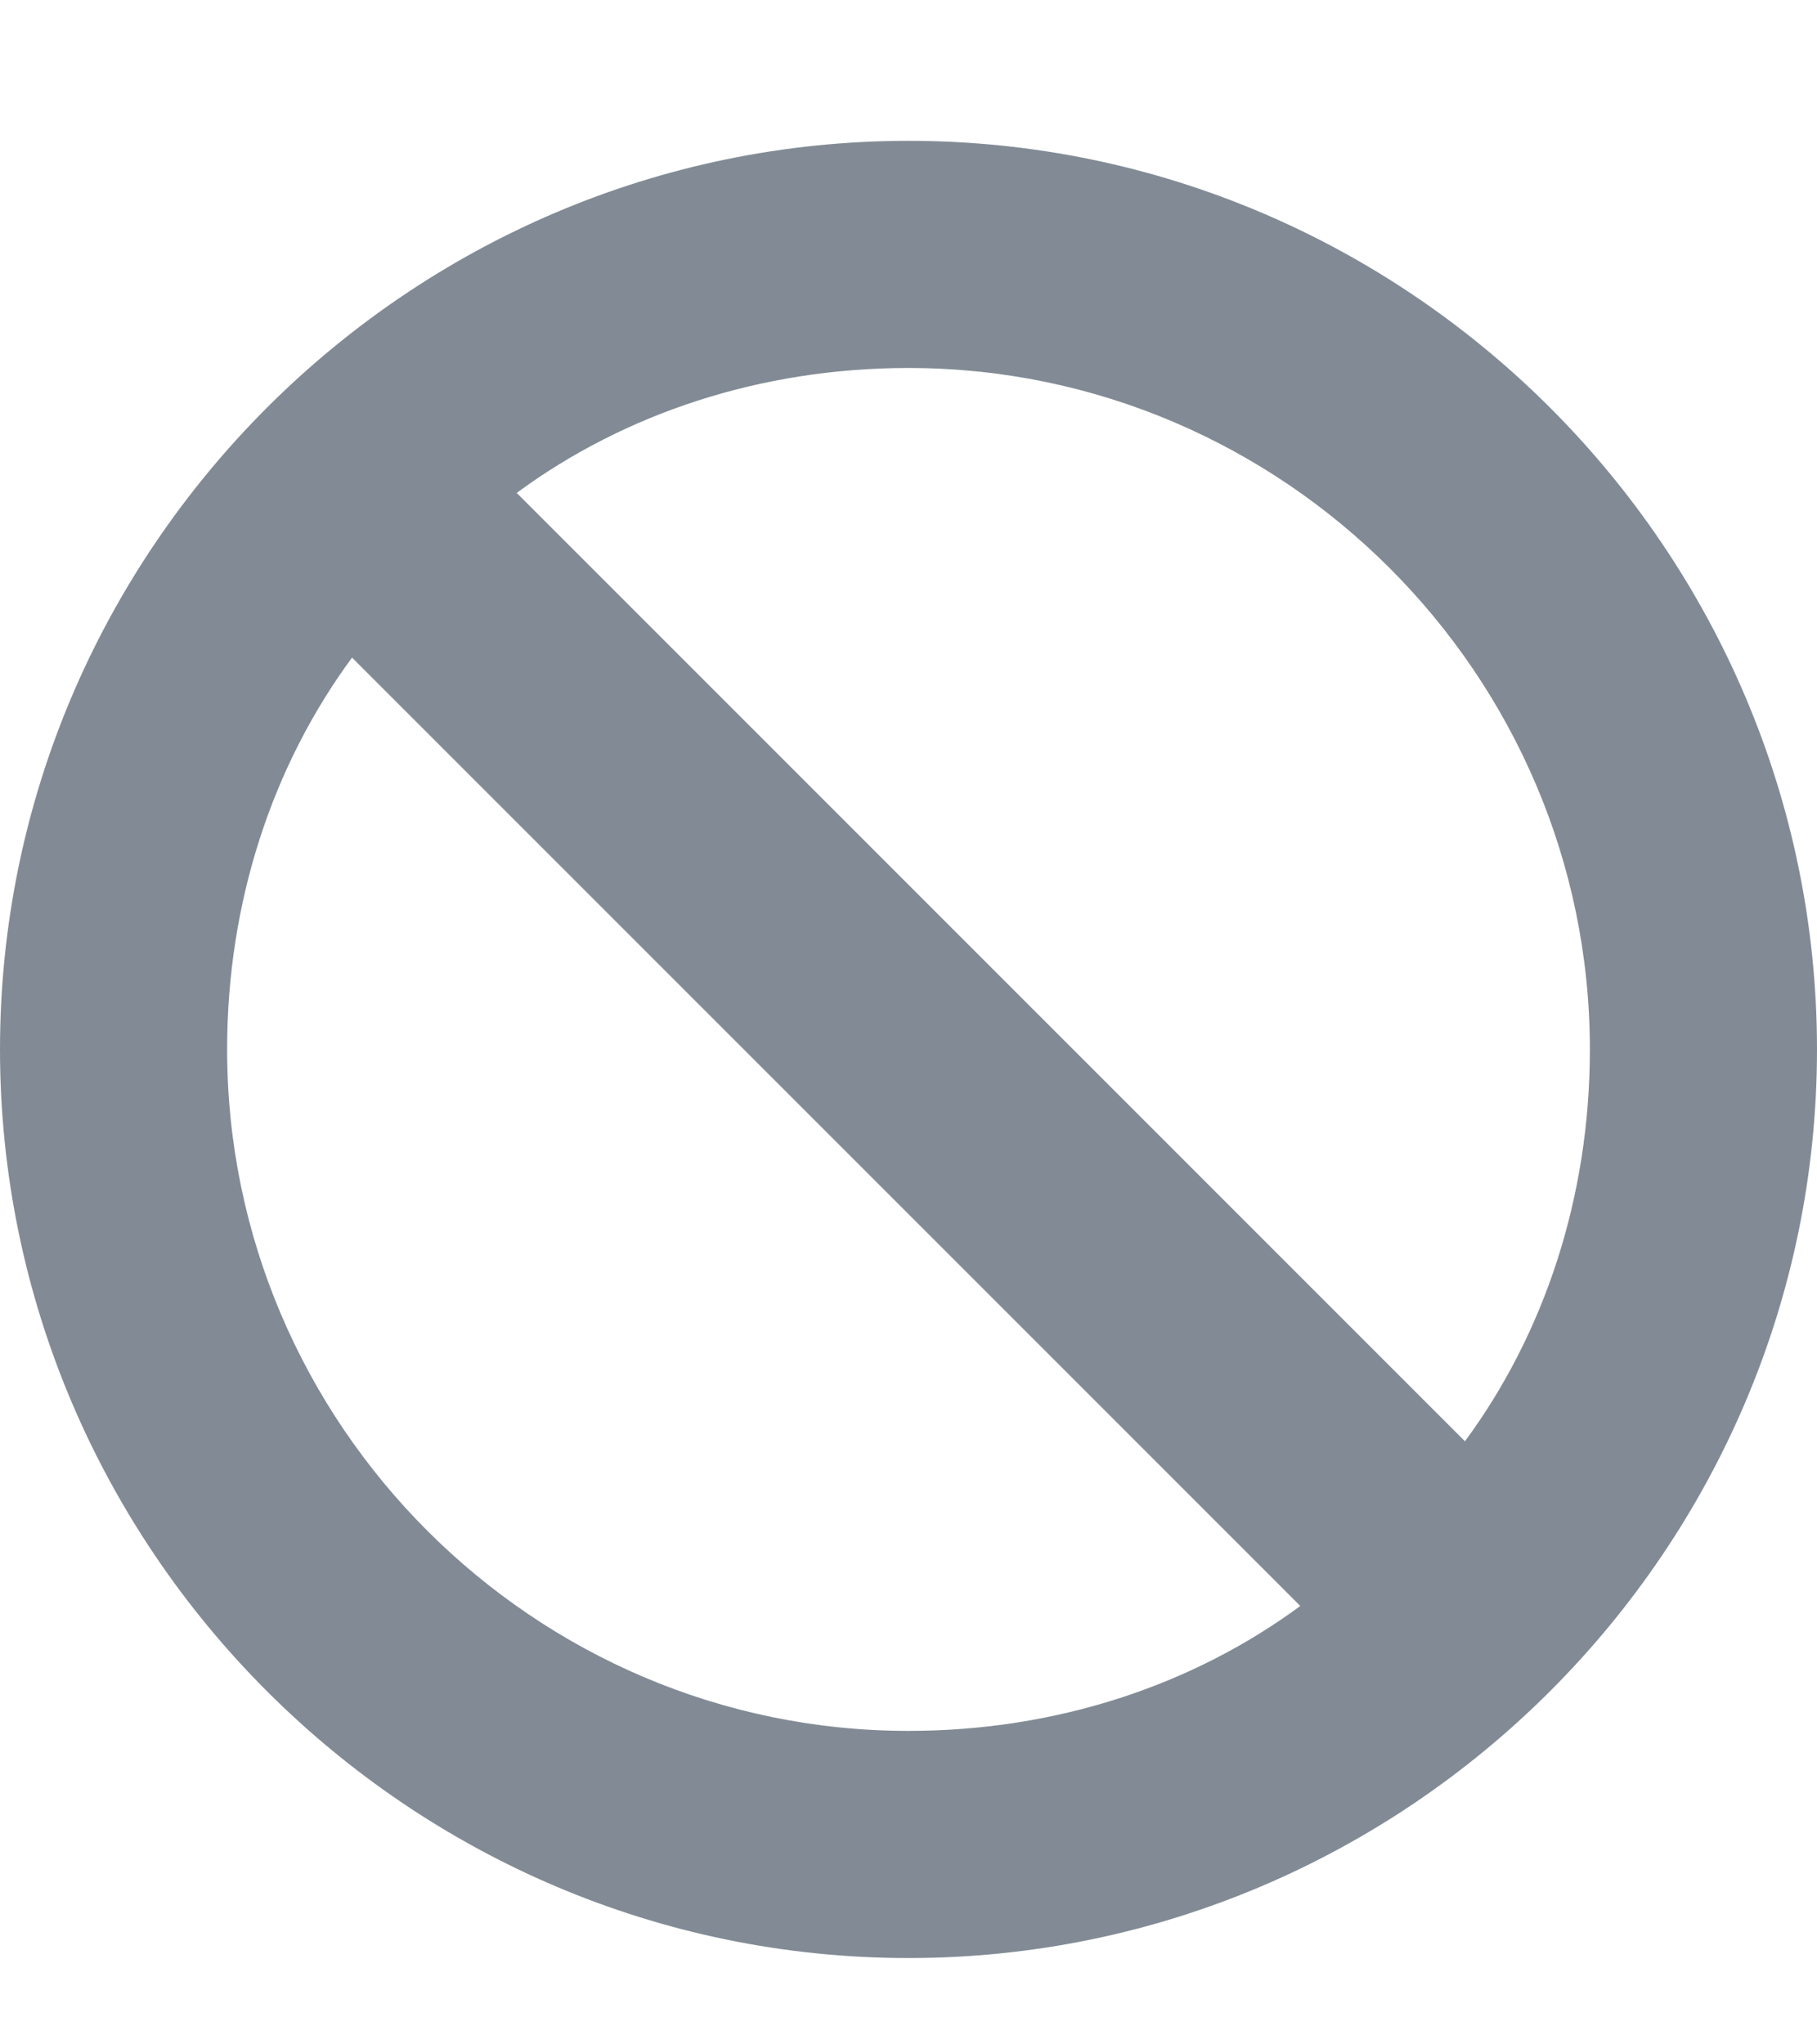 <svg width="8" height="9" viewBox="0 0 8 9" fill="none" xmlns="http://www.w3.org/2000/svg">
<path d="M4 0.62C1.8 0.62 0 2.42 0 4.62C0 6.82 1.8 8.62 4 8.62C6.2 8.62 8 6.82 8 4.62C8 2.42 6.2 0.62 4 0.62ZM1 4.62C1 3.97 1.2 3.37 1.55 2.895L5.725 7.07C5.25 7.42 4.65 7.62 4 7.62C2.35 7.62 1 6.27 1 4.62ZM6.45 6.345L2.275 2.17C2.75 1.82 3.35 1.62 4 1.62C5.65 1.62 7 2.97 7 4.62C7 5.27 6.8 5.87 6.45 6.345Z" fill="#828B95"/>
</svg>
